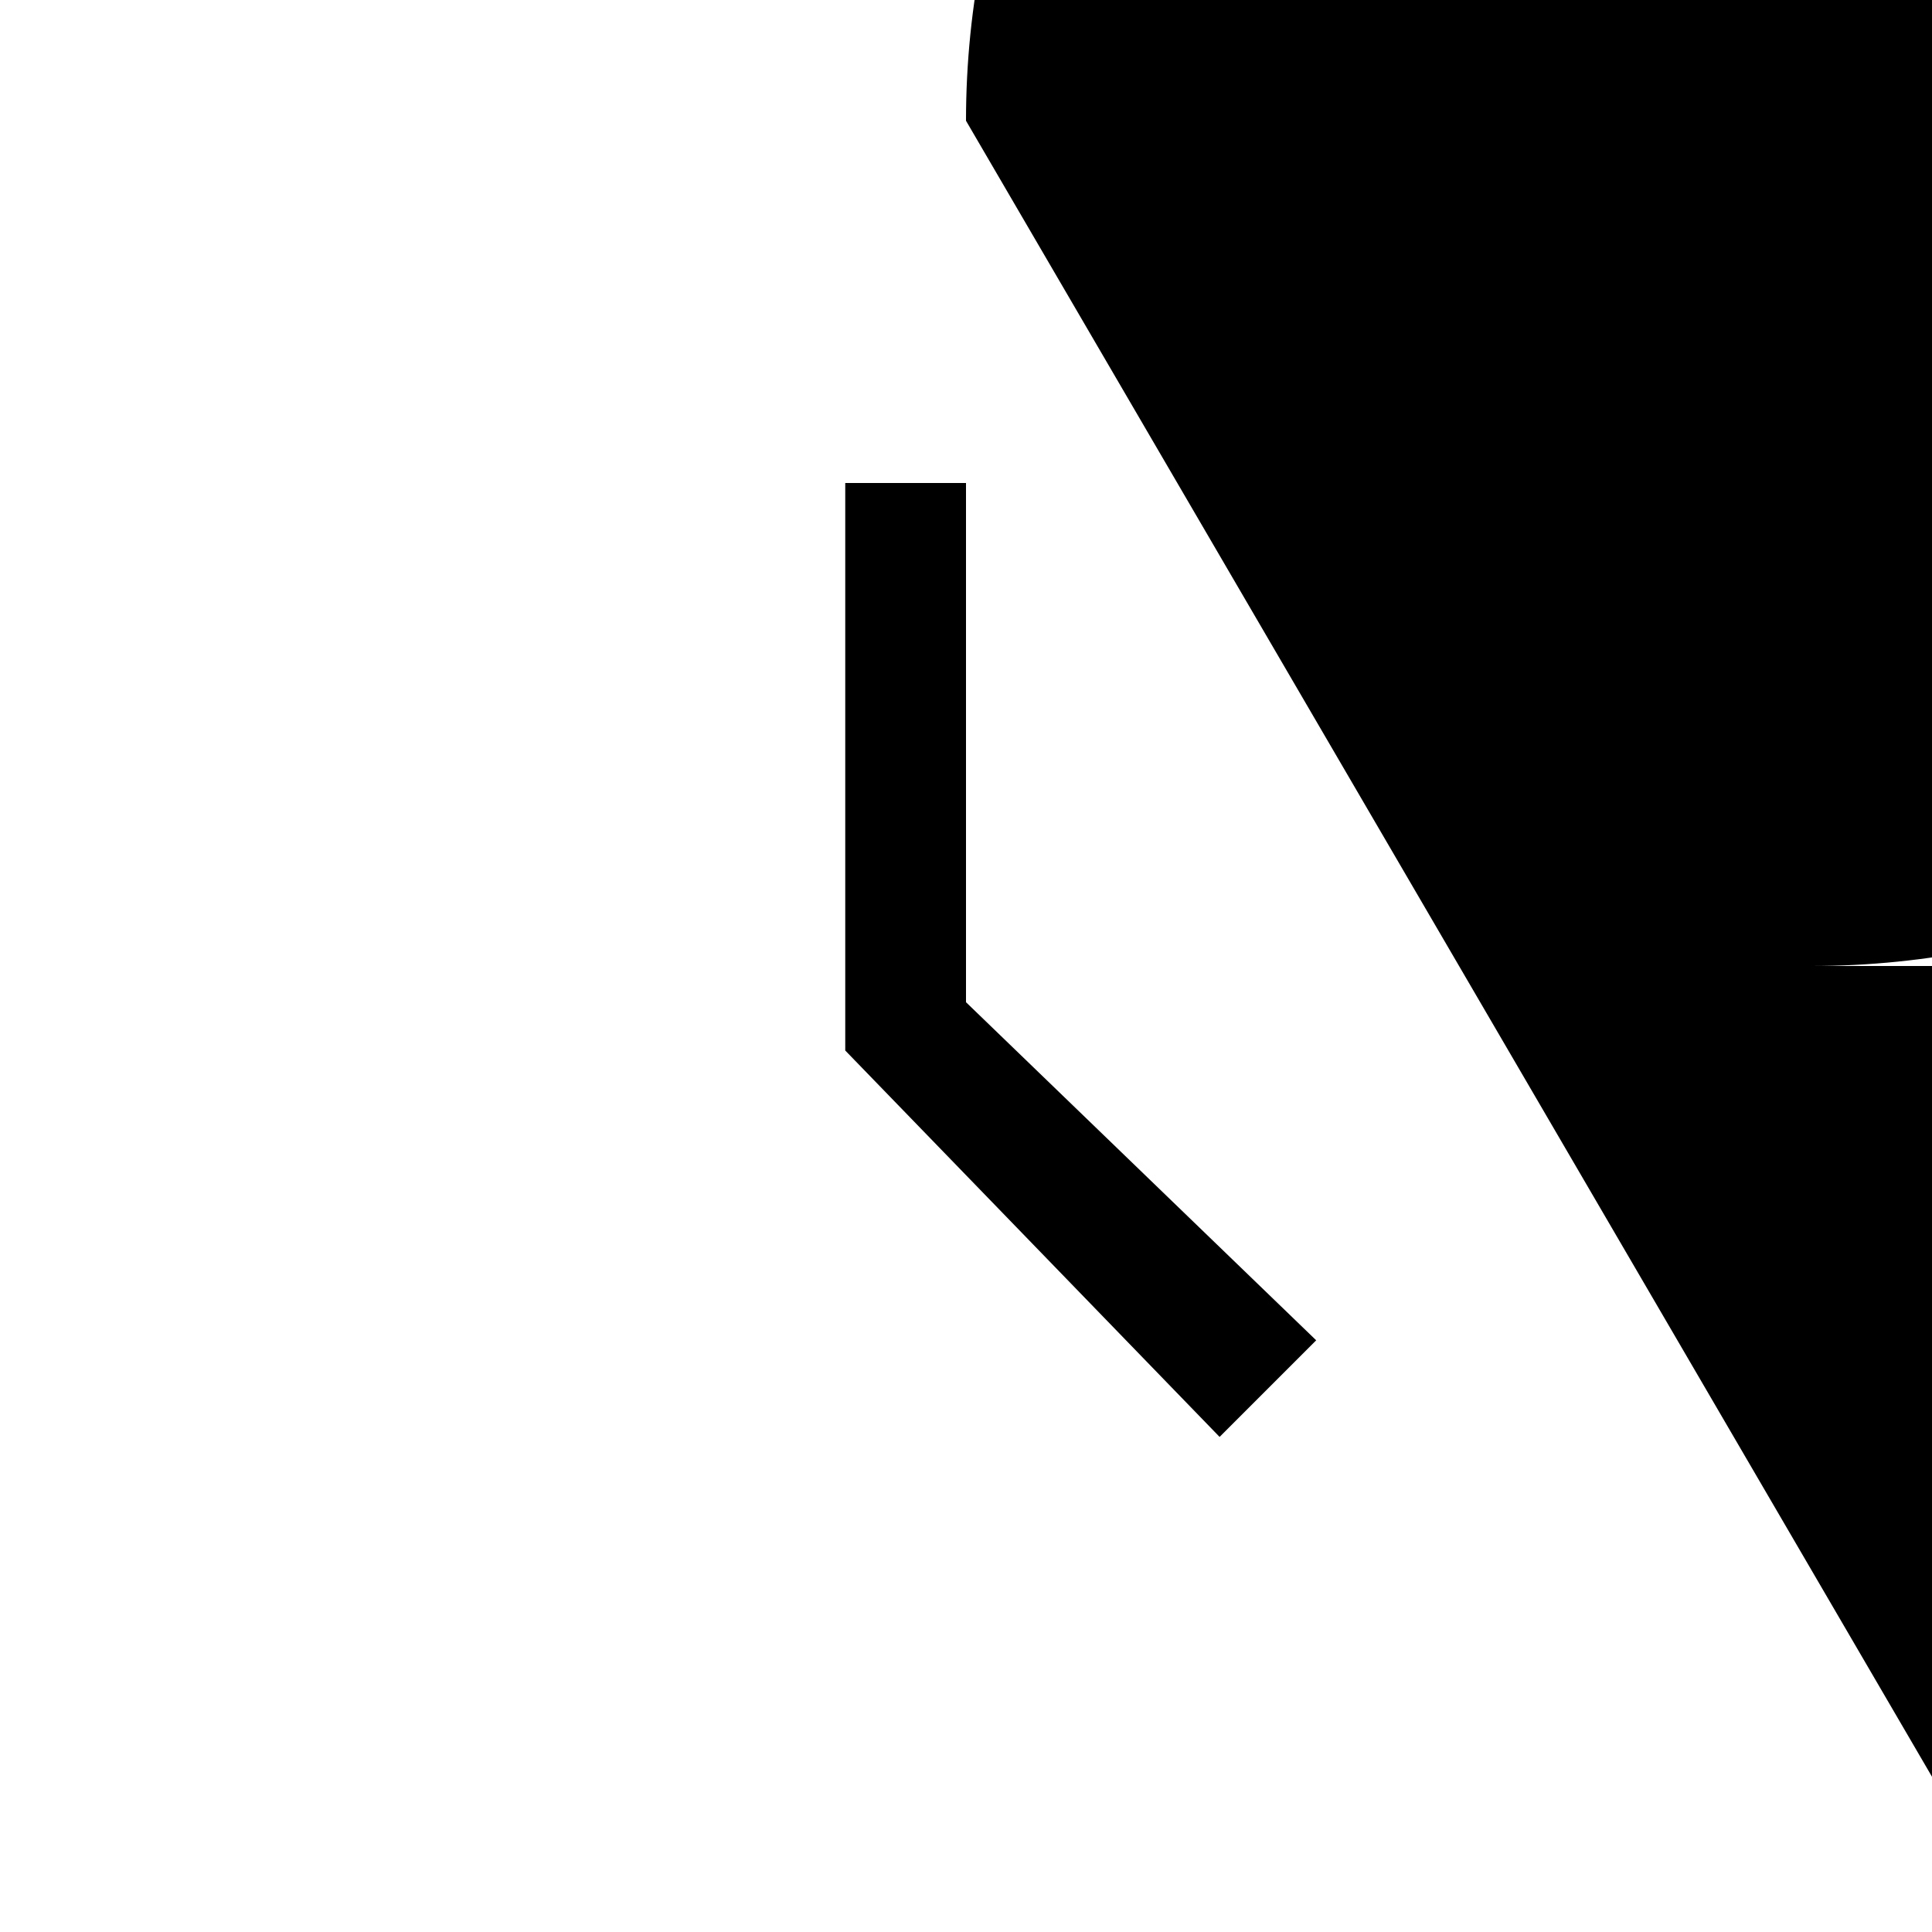 <?xml version="1.0" encoding="UTF-8"?>
<svg xmlns="http://www.w3.org/2000/svg" xmlns:xlink="http://www.w3.org/1999/xlink" width="70pt" height="70pt" viewBox="0 0 70 70" version="1.1">
<g id="surface1">
<path style=" stroke:none;fill-rule:nonzero;fill:rgb(0%,0%,0%);fill-opacity:1;" d="M 35 17.5 L 35 36.312 L 47.688 48.562 L 44.188 52.062 L 30.625 38.062 L 30.625 17.5 Z M 35 17.5 "/>
<path style=" stroke:none;fill-rule:nonzero;fill:rgb(0%,0%,0%);fill-opacity:1;" d="M 35 4.375 C 35 -12.539 48.711 -26.25 65.625 -26.25 C 82.539 -26.25 96.25 -12.539 96.25 4.375 C 96.25 21.289 82.539 35 65.625 35 L 96.25 35 C 101.277 52.035 105.352 82.496 105.352 103.031 C 105.352 123.57 101.277 126.41 96.25 109.375 M 96.25 105 C 96.25 85.672 111.922 70 131.25 70 C 150.578 70 166.25 85.672 166.25 105 C 166.25 124.328 150.578 140 131.25 140 Z M 96.25 105 "/>
</g>
</svg>
